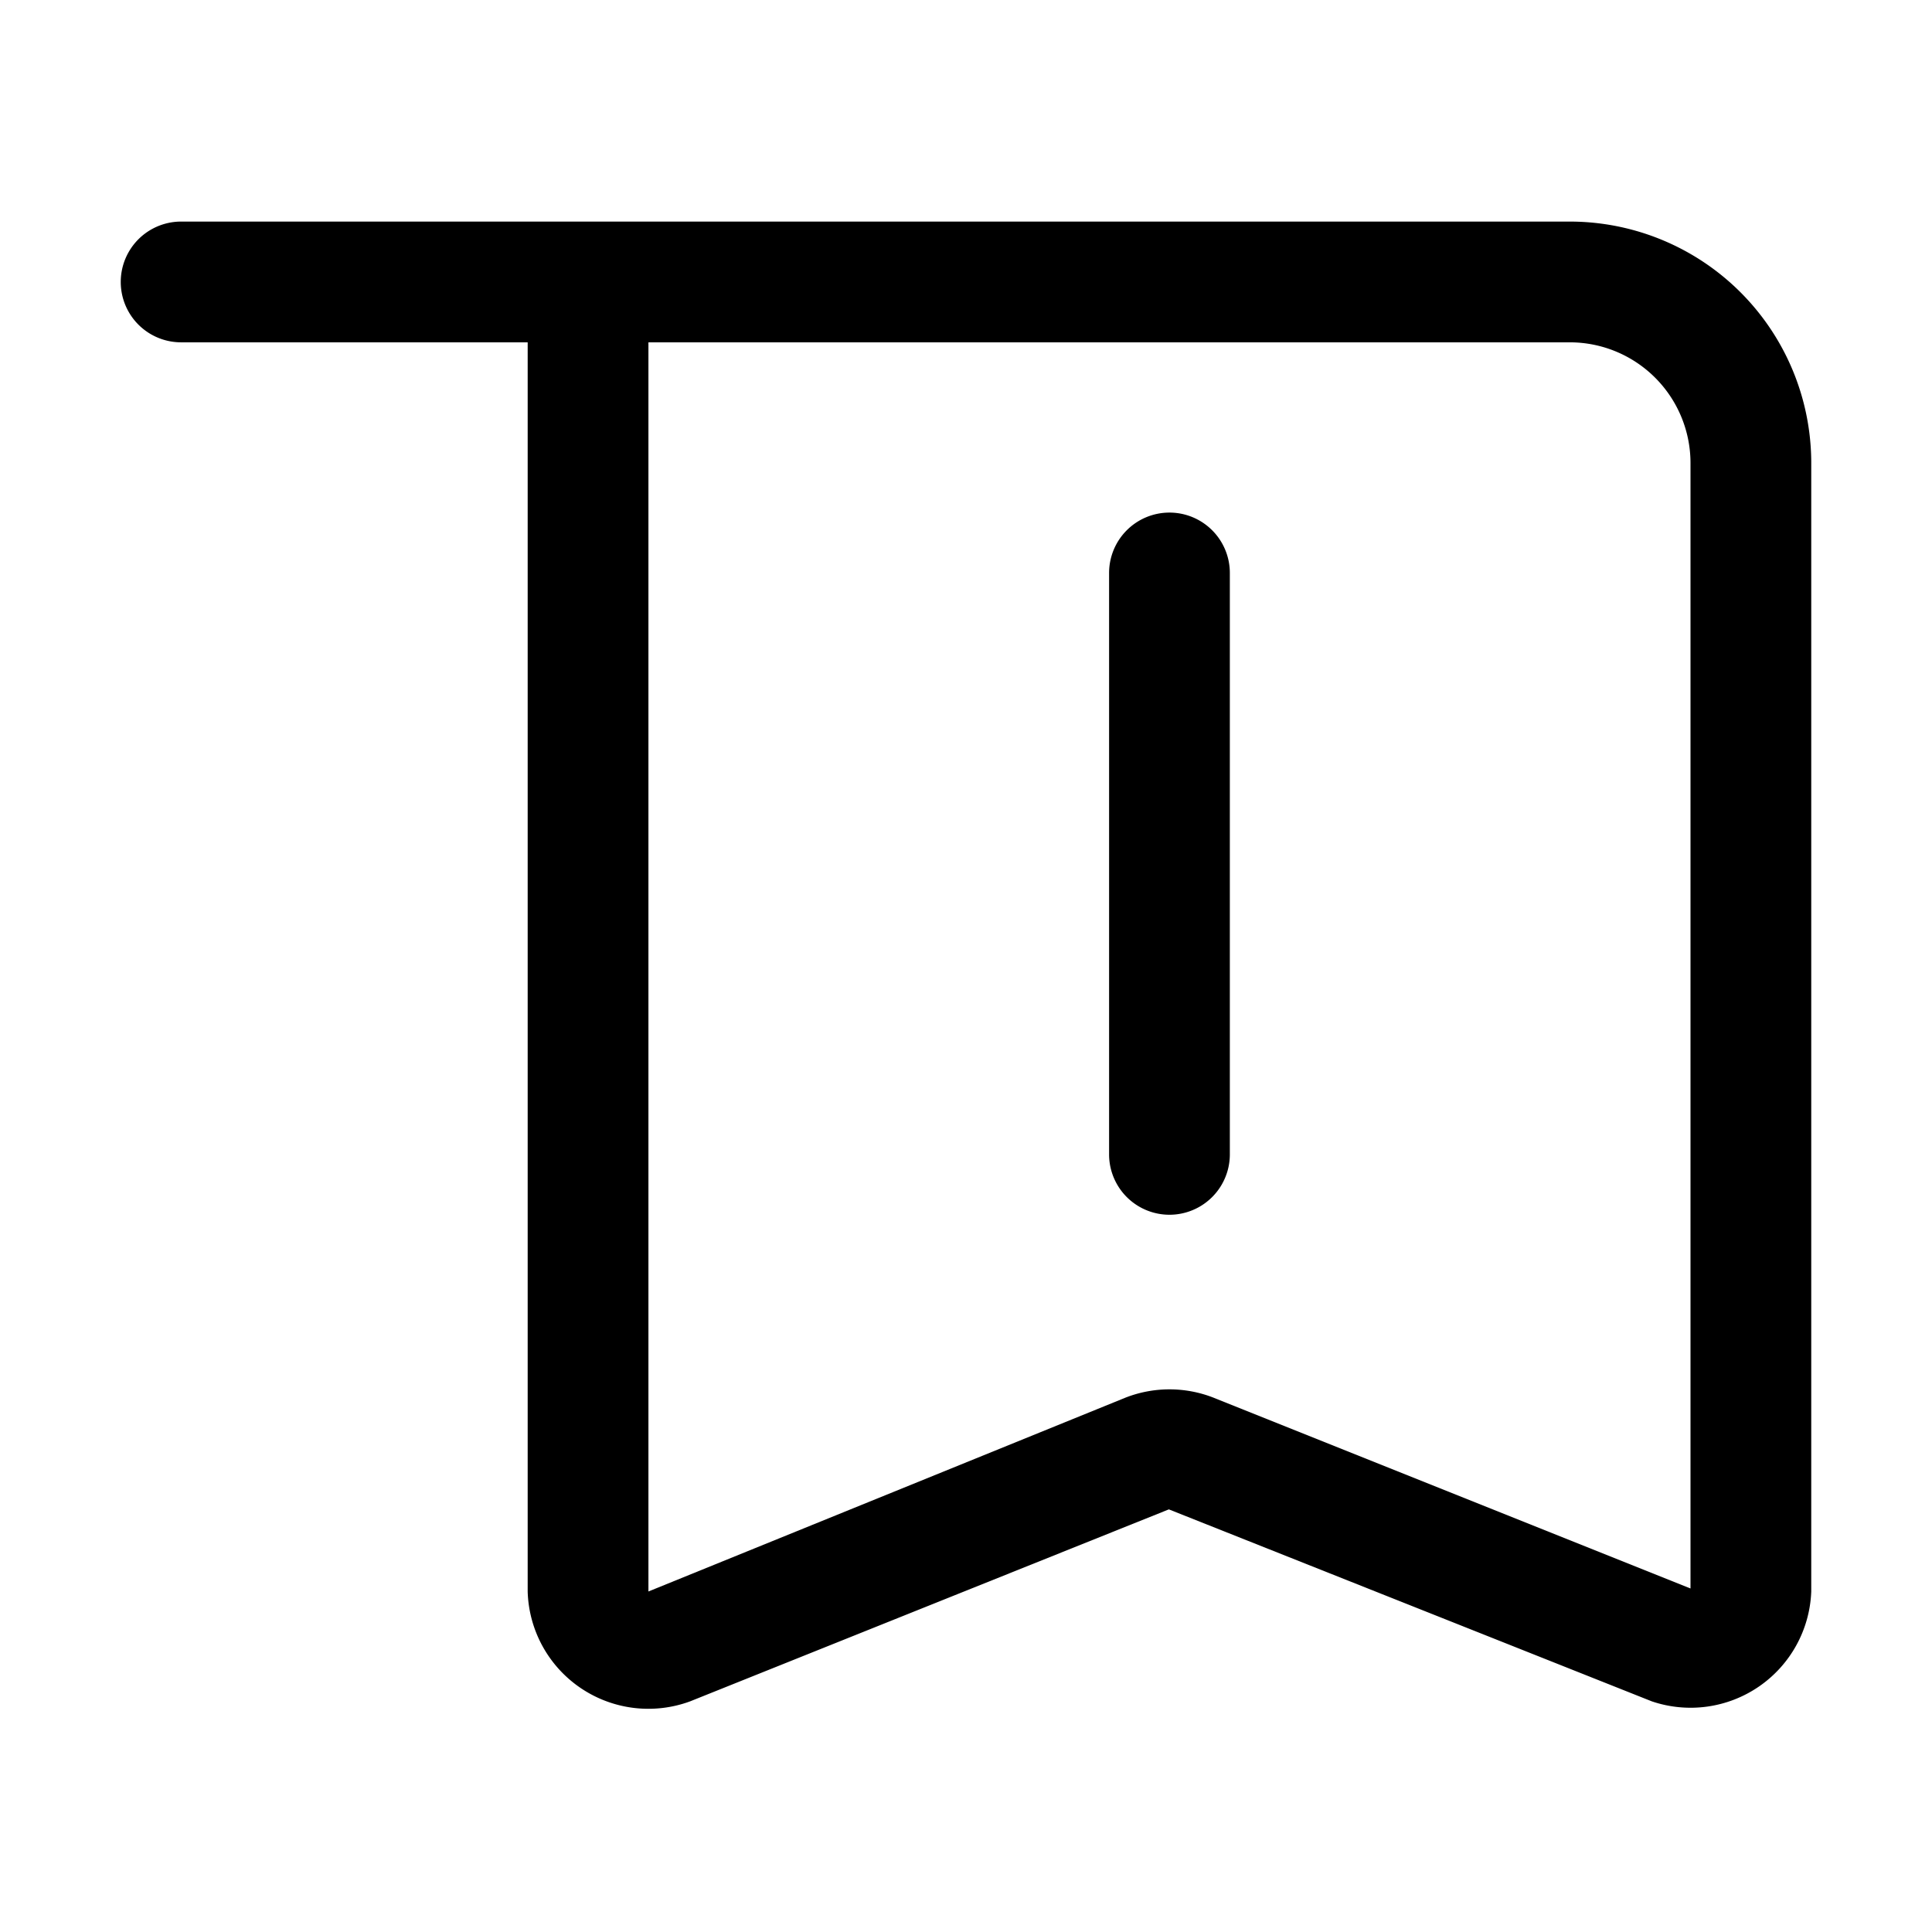 <svg xmlns="http://www.w3.org/2000/svg" viewBox="0 0 32 32"><path d="M26,3.67H3a1,1,0,0,0,0,2H8.74V26.36a2,2,0,0,0,2.69,1.82L19.36,25l8,3.18h0A2,2,0,0,0,30,26.36V7.67A4,4,0,0,0,26,3.67ZM20.1,23.15a2,2,0,0,0-1.46,0l-7.9,3.21V5.67H26a2,2,0,0,1,2,2l0,18.64Z"/><path d="M19.37,8.49a1,1,0,0,0-1,1v9.63a1,1,0,0,0,2,0V9.49A1,1,0,0,0,19.37,8.49Z"/></svg>